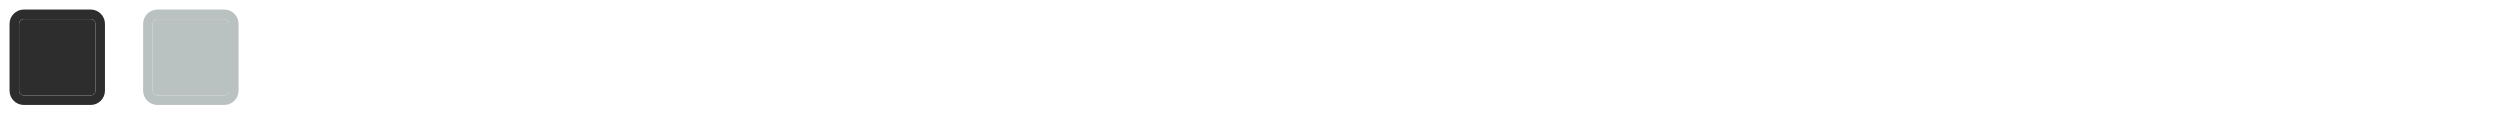 <svg width="524" height="24" viewBox="0 0 524 24" fill="none" xmlns="http://www.w3.org/2000/svg">
<path fill-rule="evenodd" clip-rule="evenodd" d="M5 4C4.448 4 4 4.448 4 5V19C4 19.552 4.448 20 5 20H19C19.552 20 20 19.552 20 19V5C20 4.448 19.552 4 19 4H5ZM2 5C2 3.343 3.343 2 5 2H19C20.657 2 22 3.343 22 5V19C22 20.657 20.657 22 19 22H5C3.343 22 2 20.657 2 19V5Z" fill="#2D2D2D"/>
<path d="M4 5C4 4.448 4.448 4 5 4H19C19.552 4 20 4.448 20 5V19C20 19.552 19.552 20 19 20H5C4.448 20 4 19.552 4 19V5Z" fill="#2D2D2D"/>
<path fill-rule="evenodd" clip-rule="evenodd" d="M33 4C32.448 4 32 4.448 32 5V19C32 19.552 32.448 20 33 20H47C47.552 20 48 19.552 48 19V5C48 4.448 47.552 4 47 4H33ZM30 5C30 3.343 31.343 2 33 2H47C48.657 2 50 3.343 50 5V19C50 20.657 48.657 22 47 22H33C31.343 22 30 20.657 30 19V5Z" fill="#BAC1C1"/>
<path d="M32 5C32 4.448 32.448 4 33 4H47C47.552 4 48 4.448 48 5V19C48 19.552 47.552 20 47 20H33C32.448 20 32 19.552 32 19V5Z" fill="#BAC1C1"/>
</svg>
